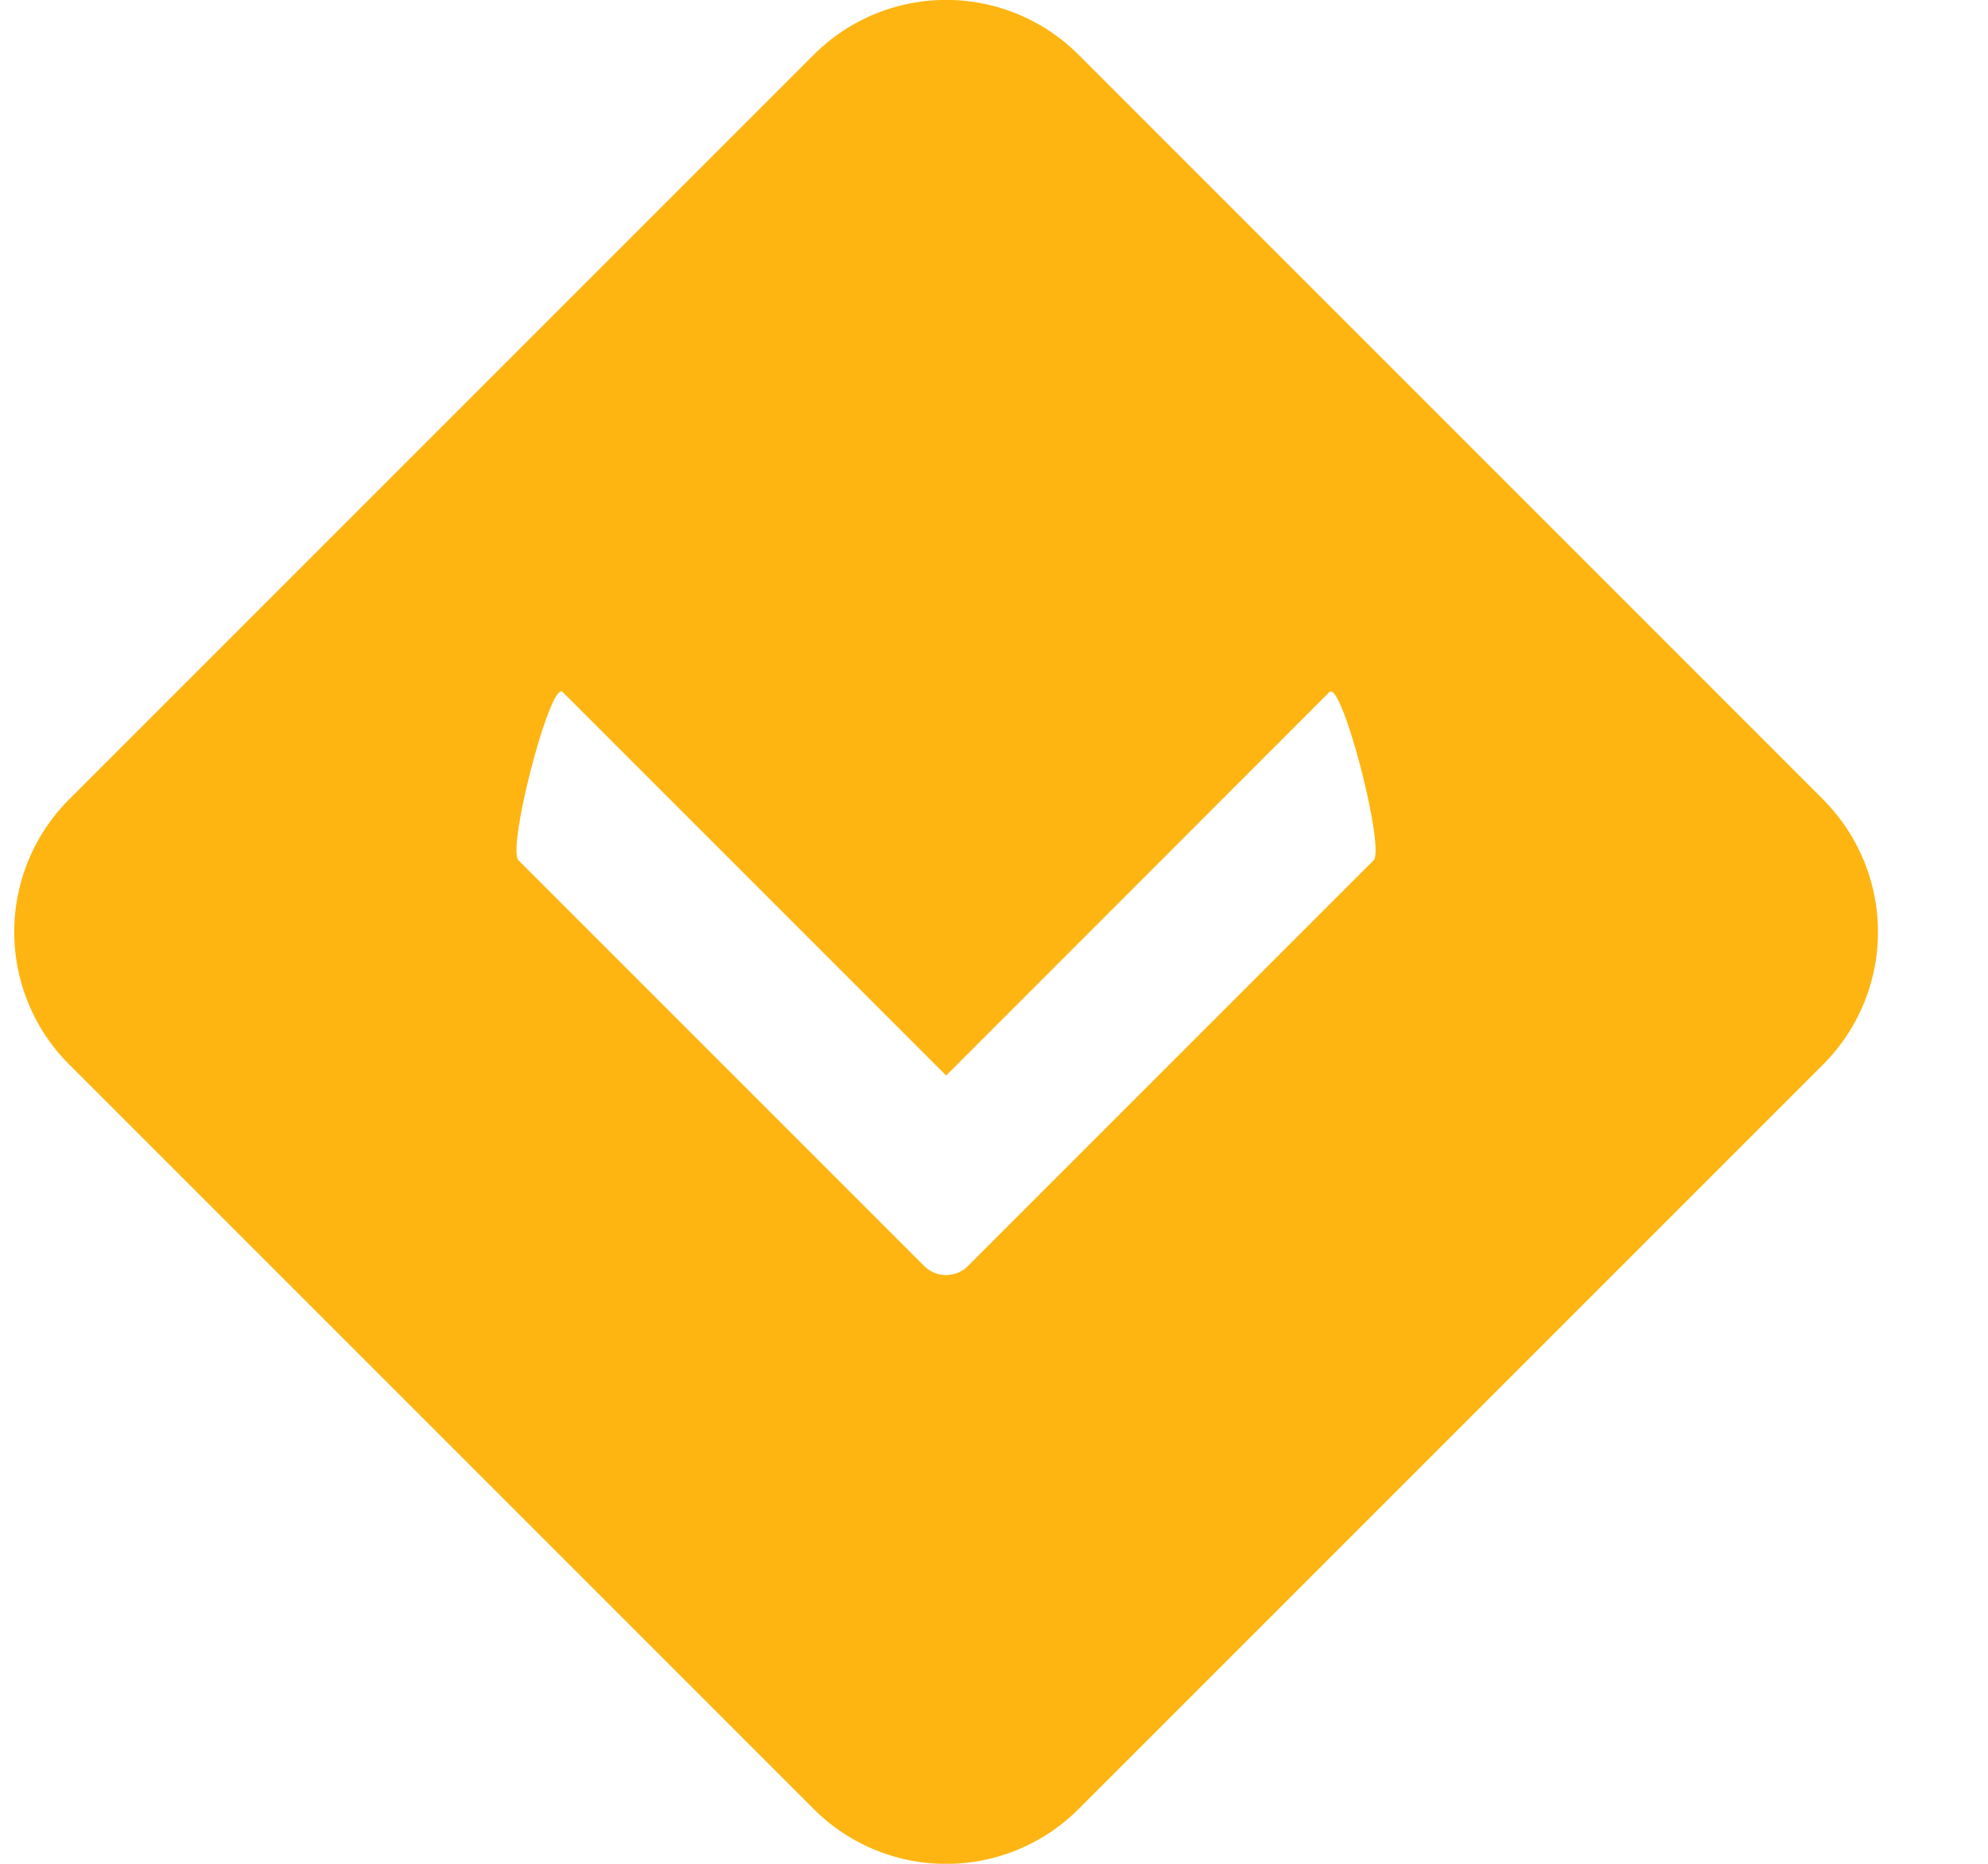<svg xmlns="http://www.w3.org/2000/svg" width="16" height="15" viewBox="0 0 16 15">
    <path fill="#FEB512" fill-rule="nonzero" d="M14.674 6.435L8.68.44a1.507 1.507 0 0 0-2.13 0L.555 6.435a1.508 1.508 0 0 0 0 2.13L6.55 14.56a1.507 1.507 0 0 0 2.13 0l5.994-5.994a1.508 1.508 0 0 0 0-2.13zm-6.882 3.753a.251.251 0 0 1-.355 0L4.173 6.924c-.095-.098.257-1.45.355-1.355l3.087 3.087L10.7 5.569c.099-.095.45 1.257.355 1.355l-3.264 3.264z"/>
</svg>
